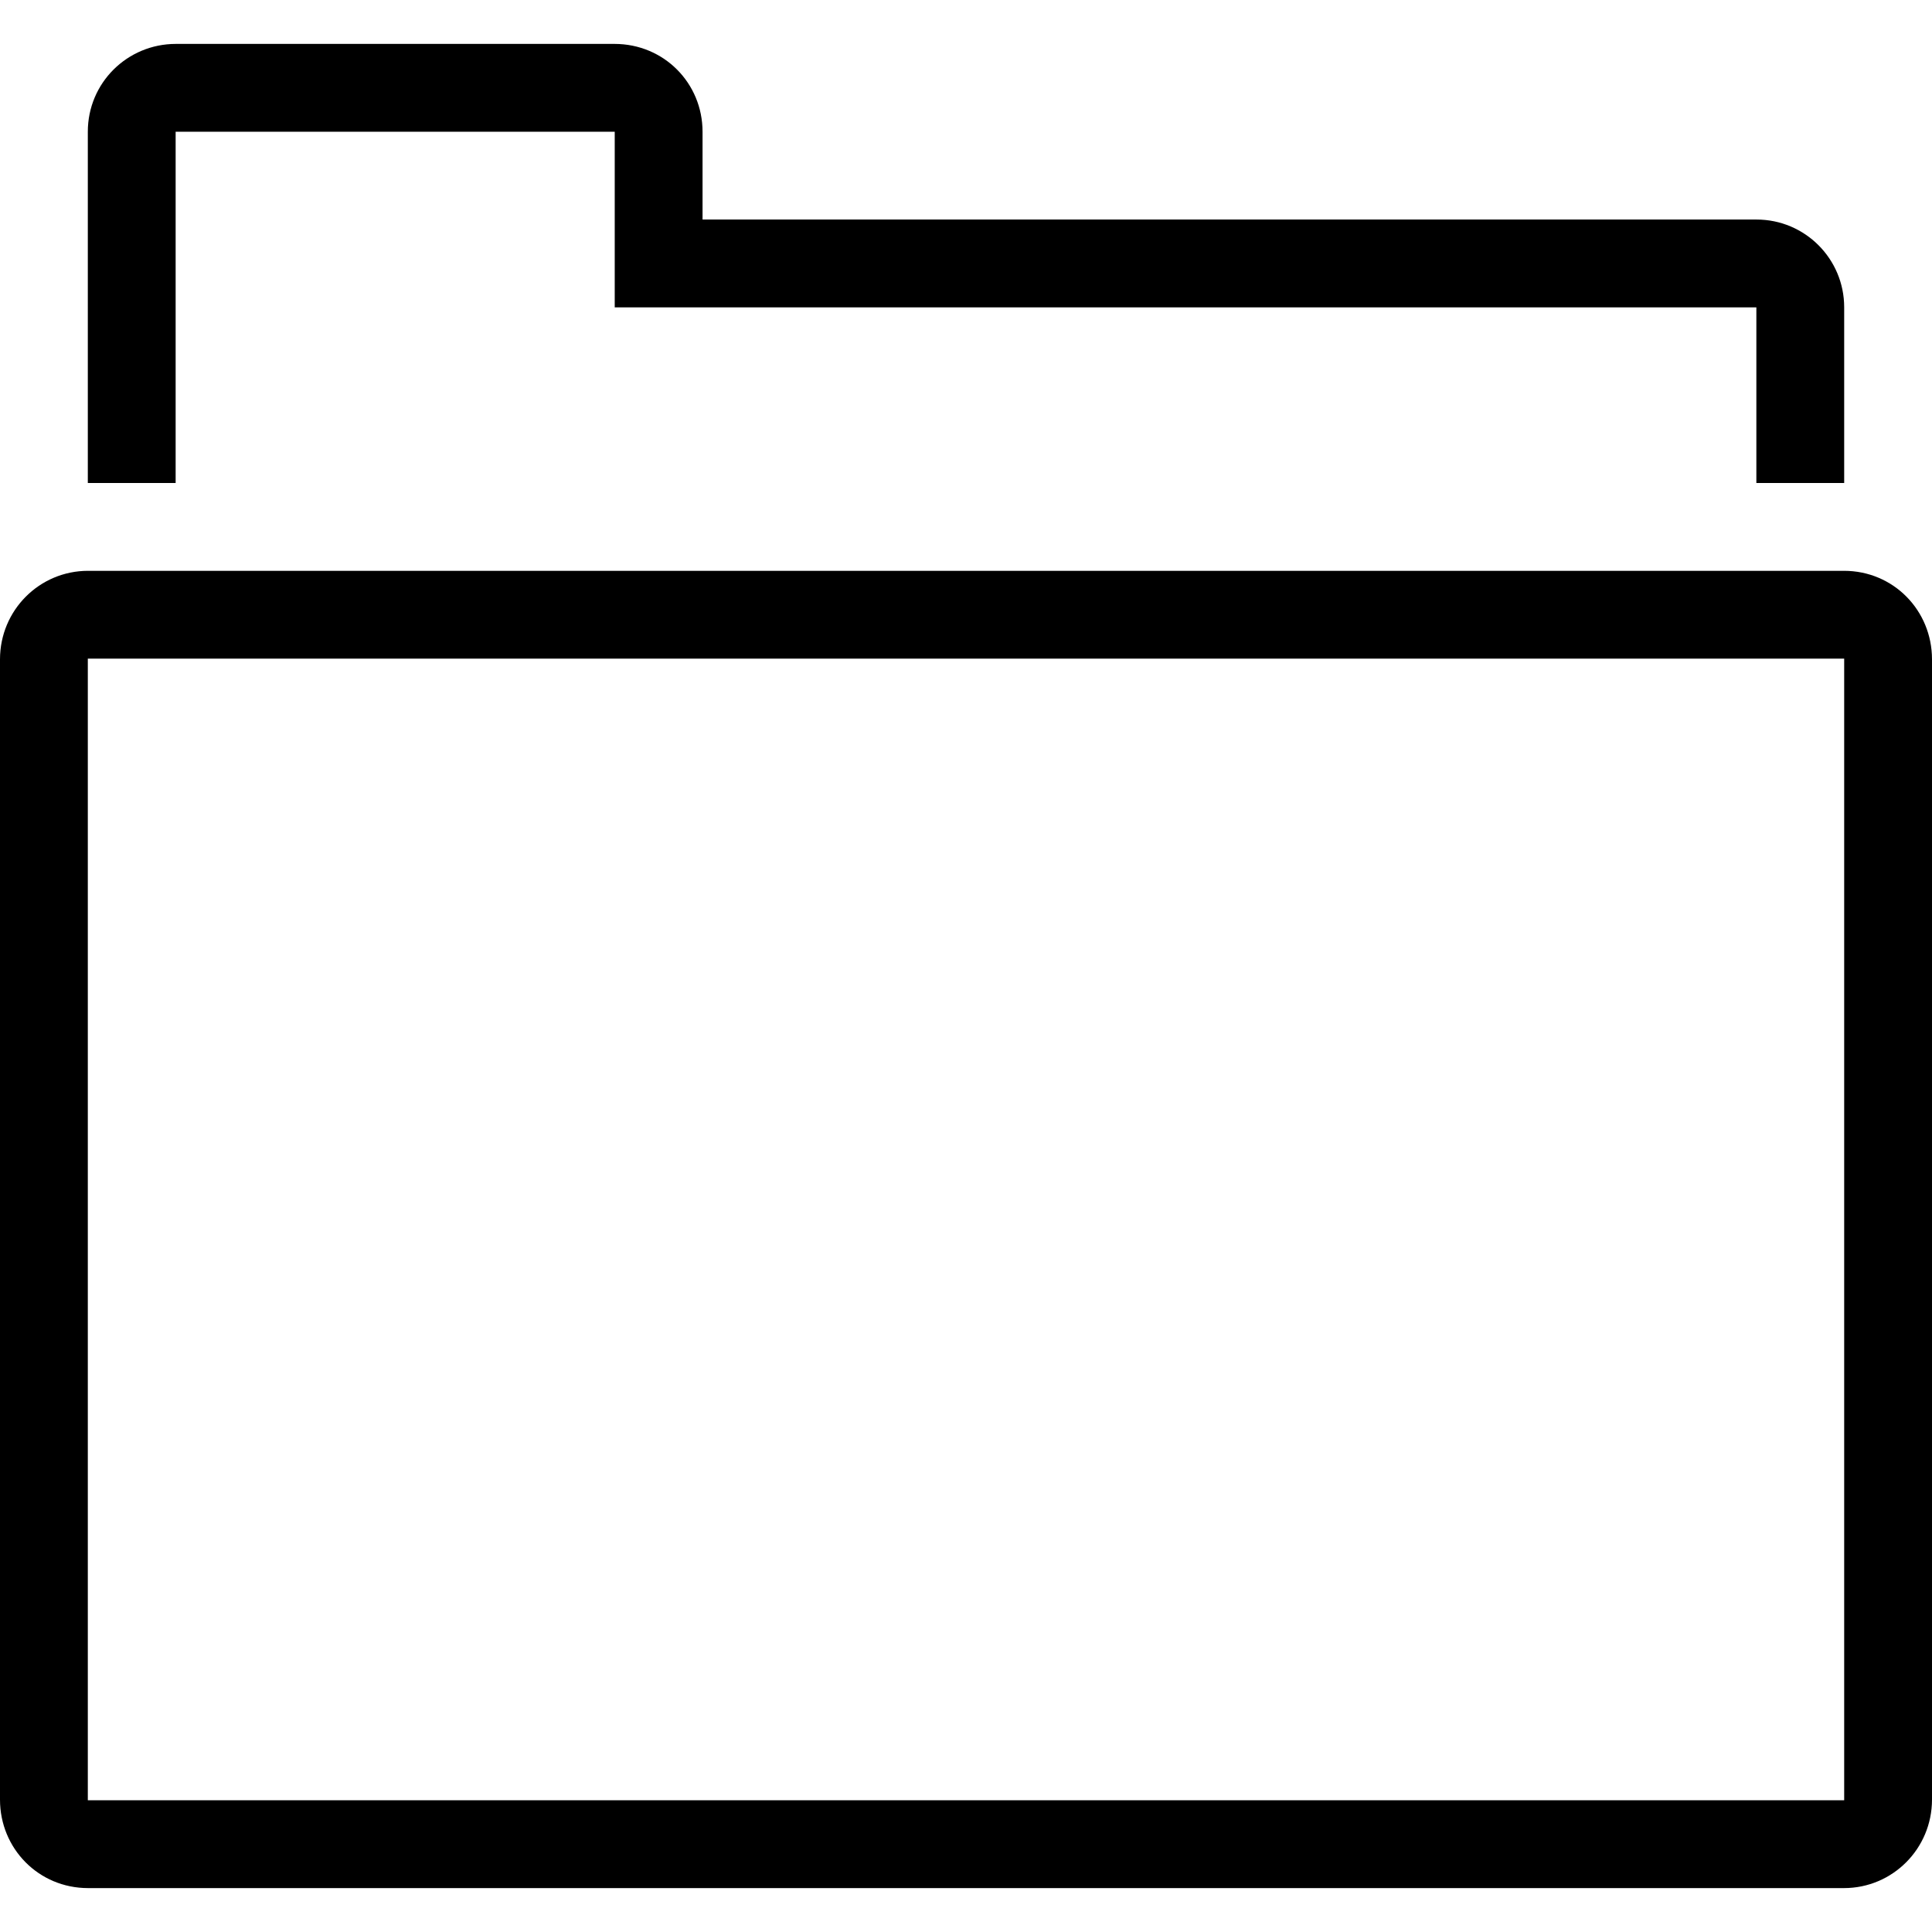 <?xml version="1.0" encoding="iso-8859-1"?>
<!-- Generator: Adobe Illustrator 16.0.0, SVG Export Plug-In . SVG Version: 6.00 Build 0)  -->
<!DOCTYPE svg PUBLIC "-//W3C//DTD SVG 1.1//EN" "http://www.w3.org/Graphics/SVG/1.1/DTD/svg11.dtd">
<svg version="1.1" id="Capa_1" xmlns="http://www.w3.org/2000/svg" xmlns:xlink="http://www.w3.org/1999/xlink" x="0px" y="0px"
	 width="612px" height="612px" viewBox="0 0 612 612" style="enable-background:new 0 0 612 612;" xml:space="preserve">
<g>
	<g>
		<path d="M194.644,13.909H55.72c-15.411,0-27.901,12.351-27.901,27.818V153h27.818V41.727h139.091v55.637h361.636V153h27.818
			V97.336c0-15.356-12.435-27.791-27.763-27.791H222.545V41.727C222.545,26.372,210.361,13.909,194.644,13.909z"/>
		<path d="M0,208.859v361.219c0,15.467,12.212,28.013,27.902,28.013h556.224c15.384,0,27.874-12.49,27.874-28.041V208.859
			c0-15.495-12.212-28.041-27.874-28.041H27.902C12.49,180.818,0,193.309,0,208.859z M27.818,208.636h556.363v361.636H27.818
			V208.636z"/>
	</g>
</g>
<g>
</g>
<g>
</g>
<g>
</g>
<g>
</g>
<g>
</g>
<g>
</g>
<g>
</g>
<g>
</g>
<g>
</g>
<g>
</g>
<g>
</g>
<g>
</g>
<g>
</g>
<g>
</g>
<g>
</g>
</svg>
